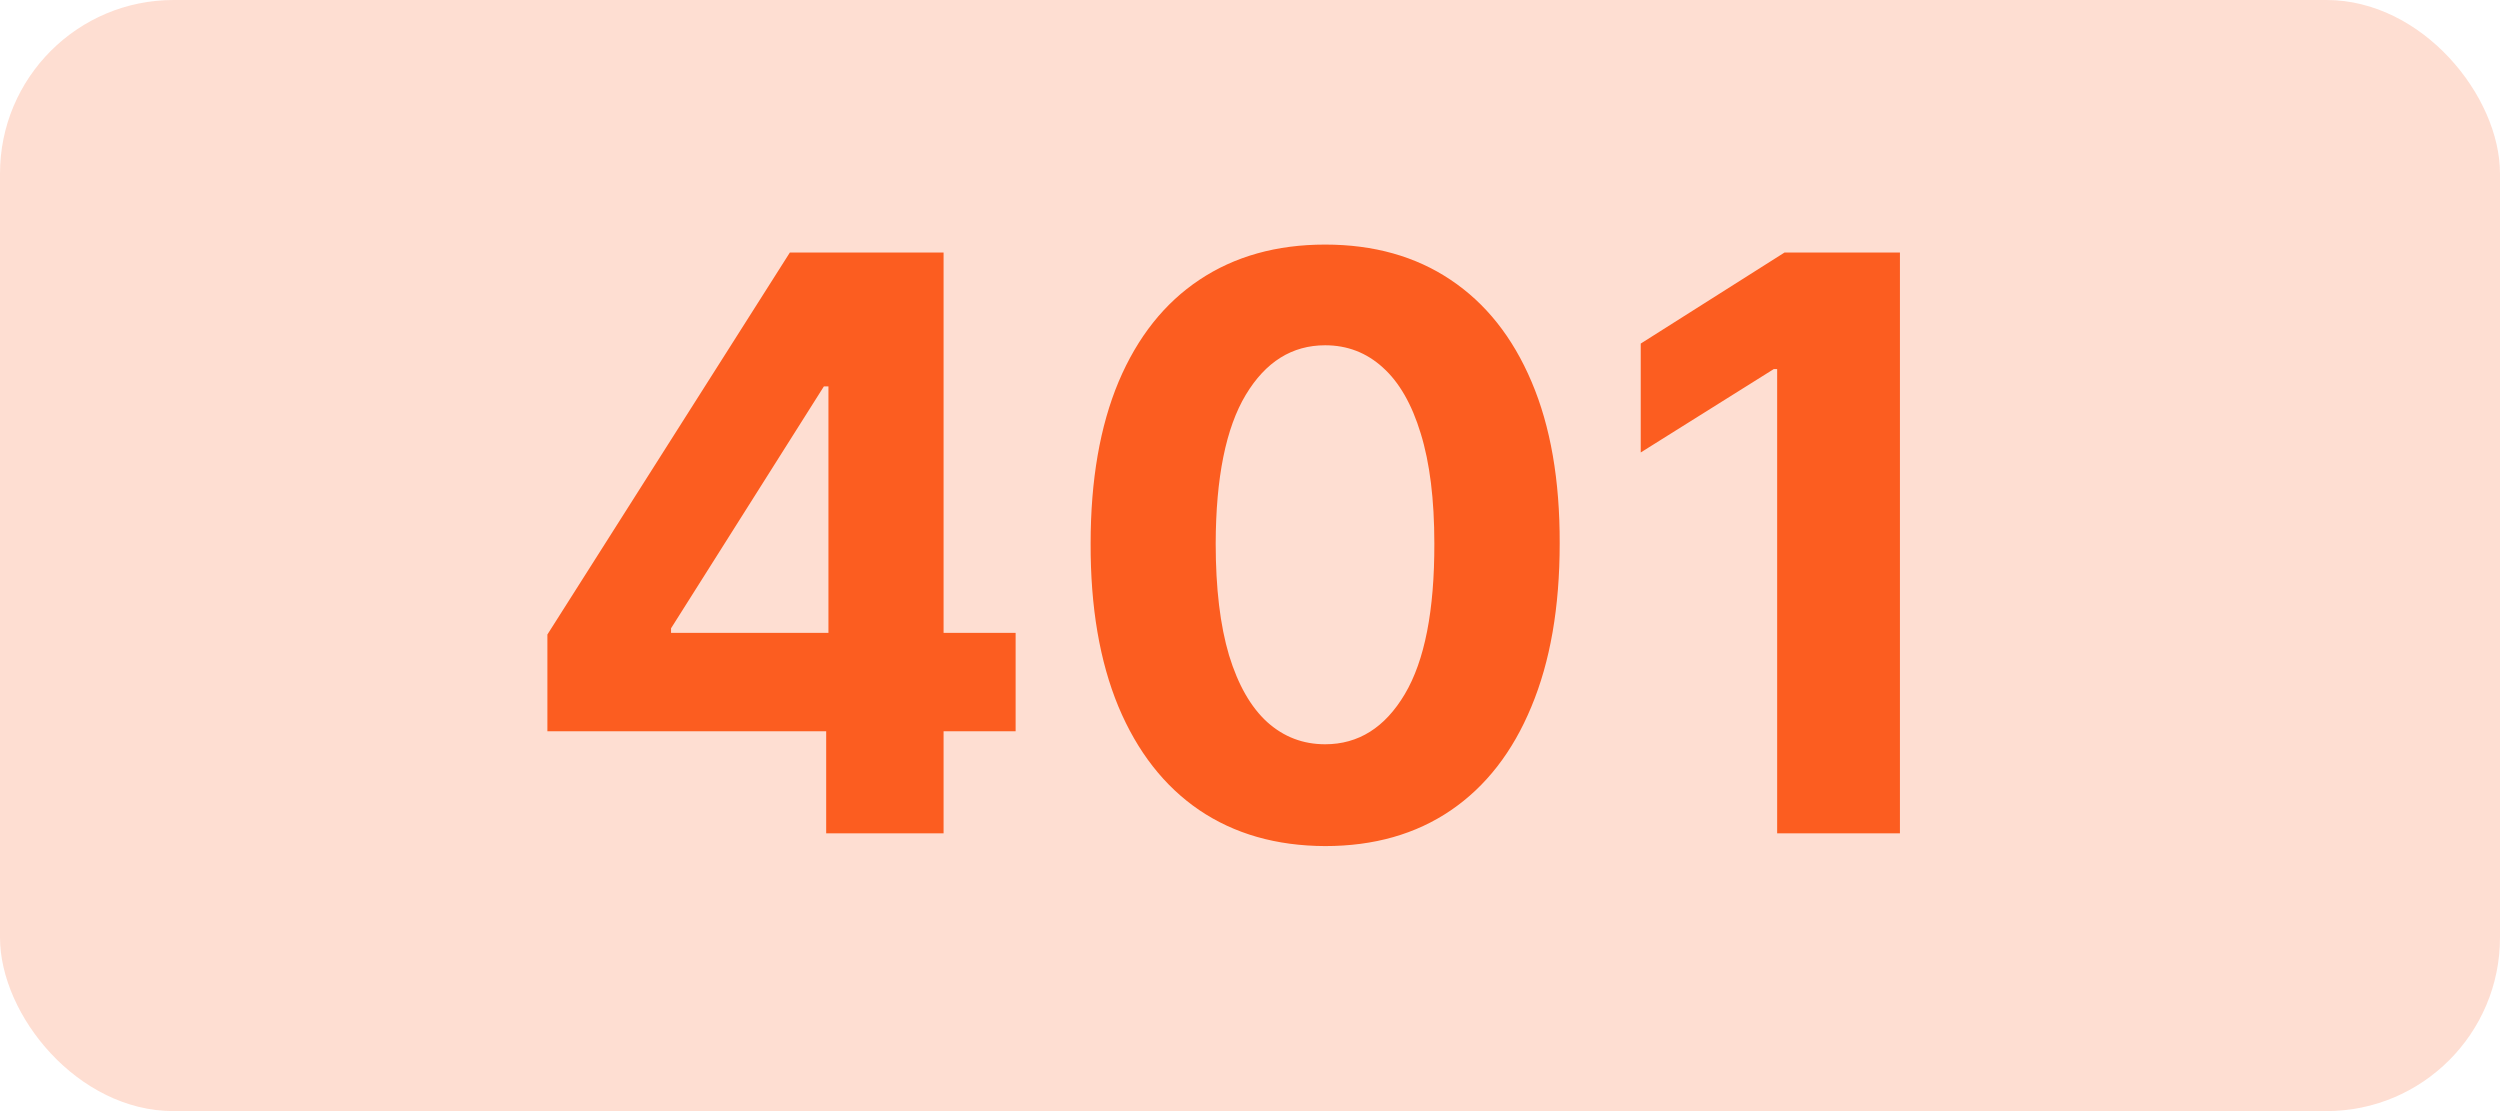 <svg width="72" height="32" viewBox="0 0 72 32" fill="none" xmlns="http://www.w3.org/2000/svg">
<g clip-path="url(#clip0_311_452)">
<rect opacity="0.2" width="72" height="32" rx="5" fill="#FC5D20"/>
<path d="M15.765 21.06V18.274L22.748 7.273H25.149V11.128H23.728L19.326 18.095V18.226H29.25V21.06H15.765ZM23.794 24V20.21L23.859 18.977V7.273H27.175V24H23.794ZM38.164 24.367C36.76 24.362 35.551 24.016 34.538 23.33C33.531 22.644 32.755 21.65 32.21 20.349C31.671 19.048 31.404 17.482 31.41 15.653C31.41 13.829 31.679 12.274 32.218 10.989C32.763 9.704 33.539 8.727 34.546 8.057C35.559 7.382 36.765 7.044 38.164 7.044C39.564 7.044 40.767 7.382 41.775 8.057C42.787 8.732 43.566 9.712 44.11 10.997C44.655 12.277 44.925 13.829 44.919 15.653C44.919 17.488 44.647 19.056 44.102 20.357C43.563 21.659 42.79 22.652 41.783 23.338C40.775 24.024 39.569 24.367 38.164 24.367ZM38.164 21.435C39.123 21.435 39.888 20.953 40.459 19.99C41.031 19.026 41.314 17.58 41.309 15.653C41.309 14.384 41.178 13.328 40.917 12.484C40.661 11.64 40.296 11.005 39.822 10.581C39.354 10.156 38.801 9.944 38.164 9.944C37.212 9.944 36.449 10.42 35.877 11.373C35.306 12.326 35.017 13.752 35.012 15.653C35.012 16.938 35.14 18.01 35.396 18.871C35.657 19.726 36.025 20.368 36.498 20.798C36.972 21.223 37.527 21.435 38.164 21.435ZM54.718 7.273V24H51.182V10.63H51.084L47.253 13.031V9.895L51.394 7.273H54.718Z" fill="#FC5D20"/>
</g>
<defs>
<clipPath id="clip0_311_452">
<rect width="72" height="32" fill="white"/>
</clipPath>
</defs>
</svg>
